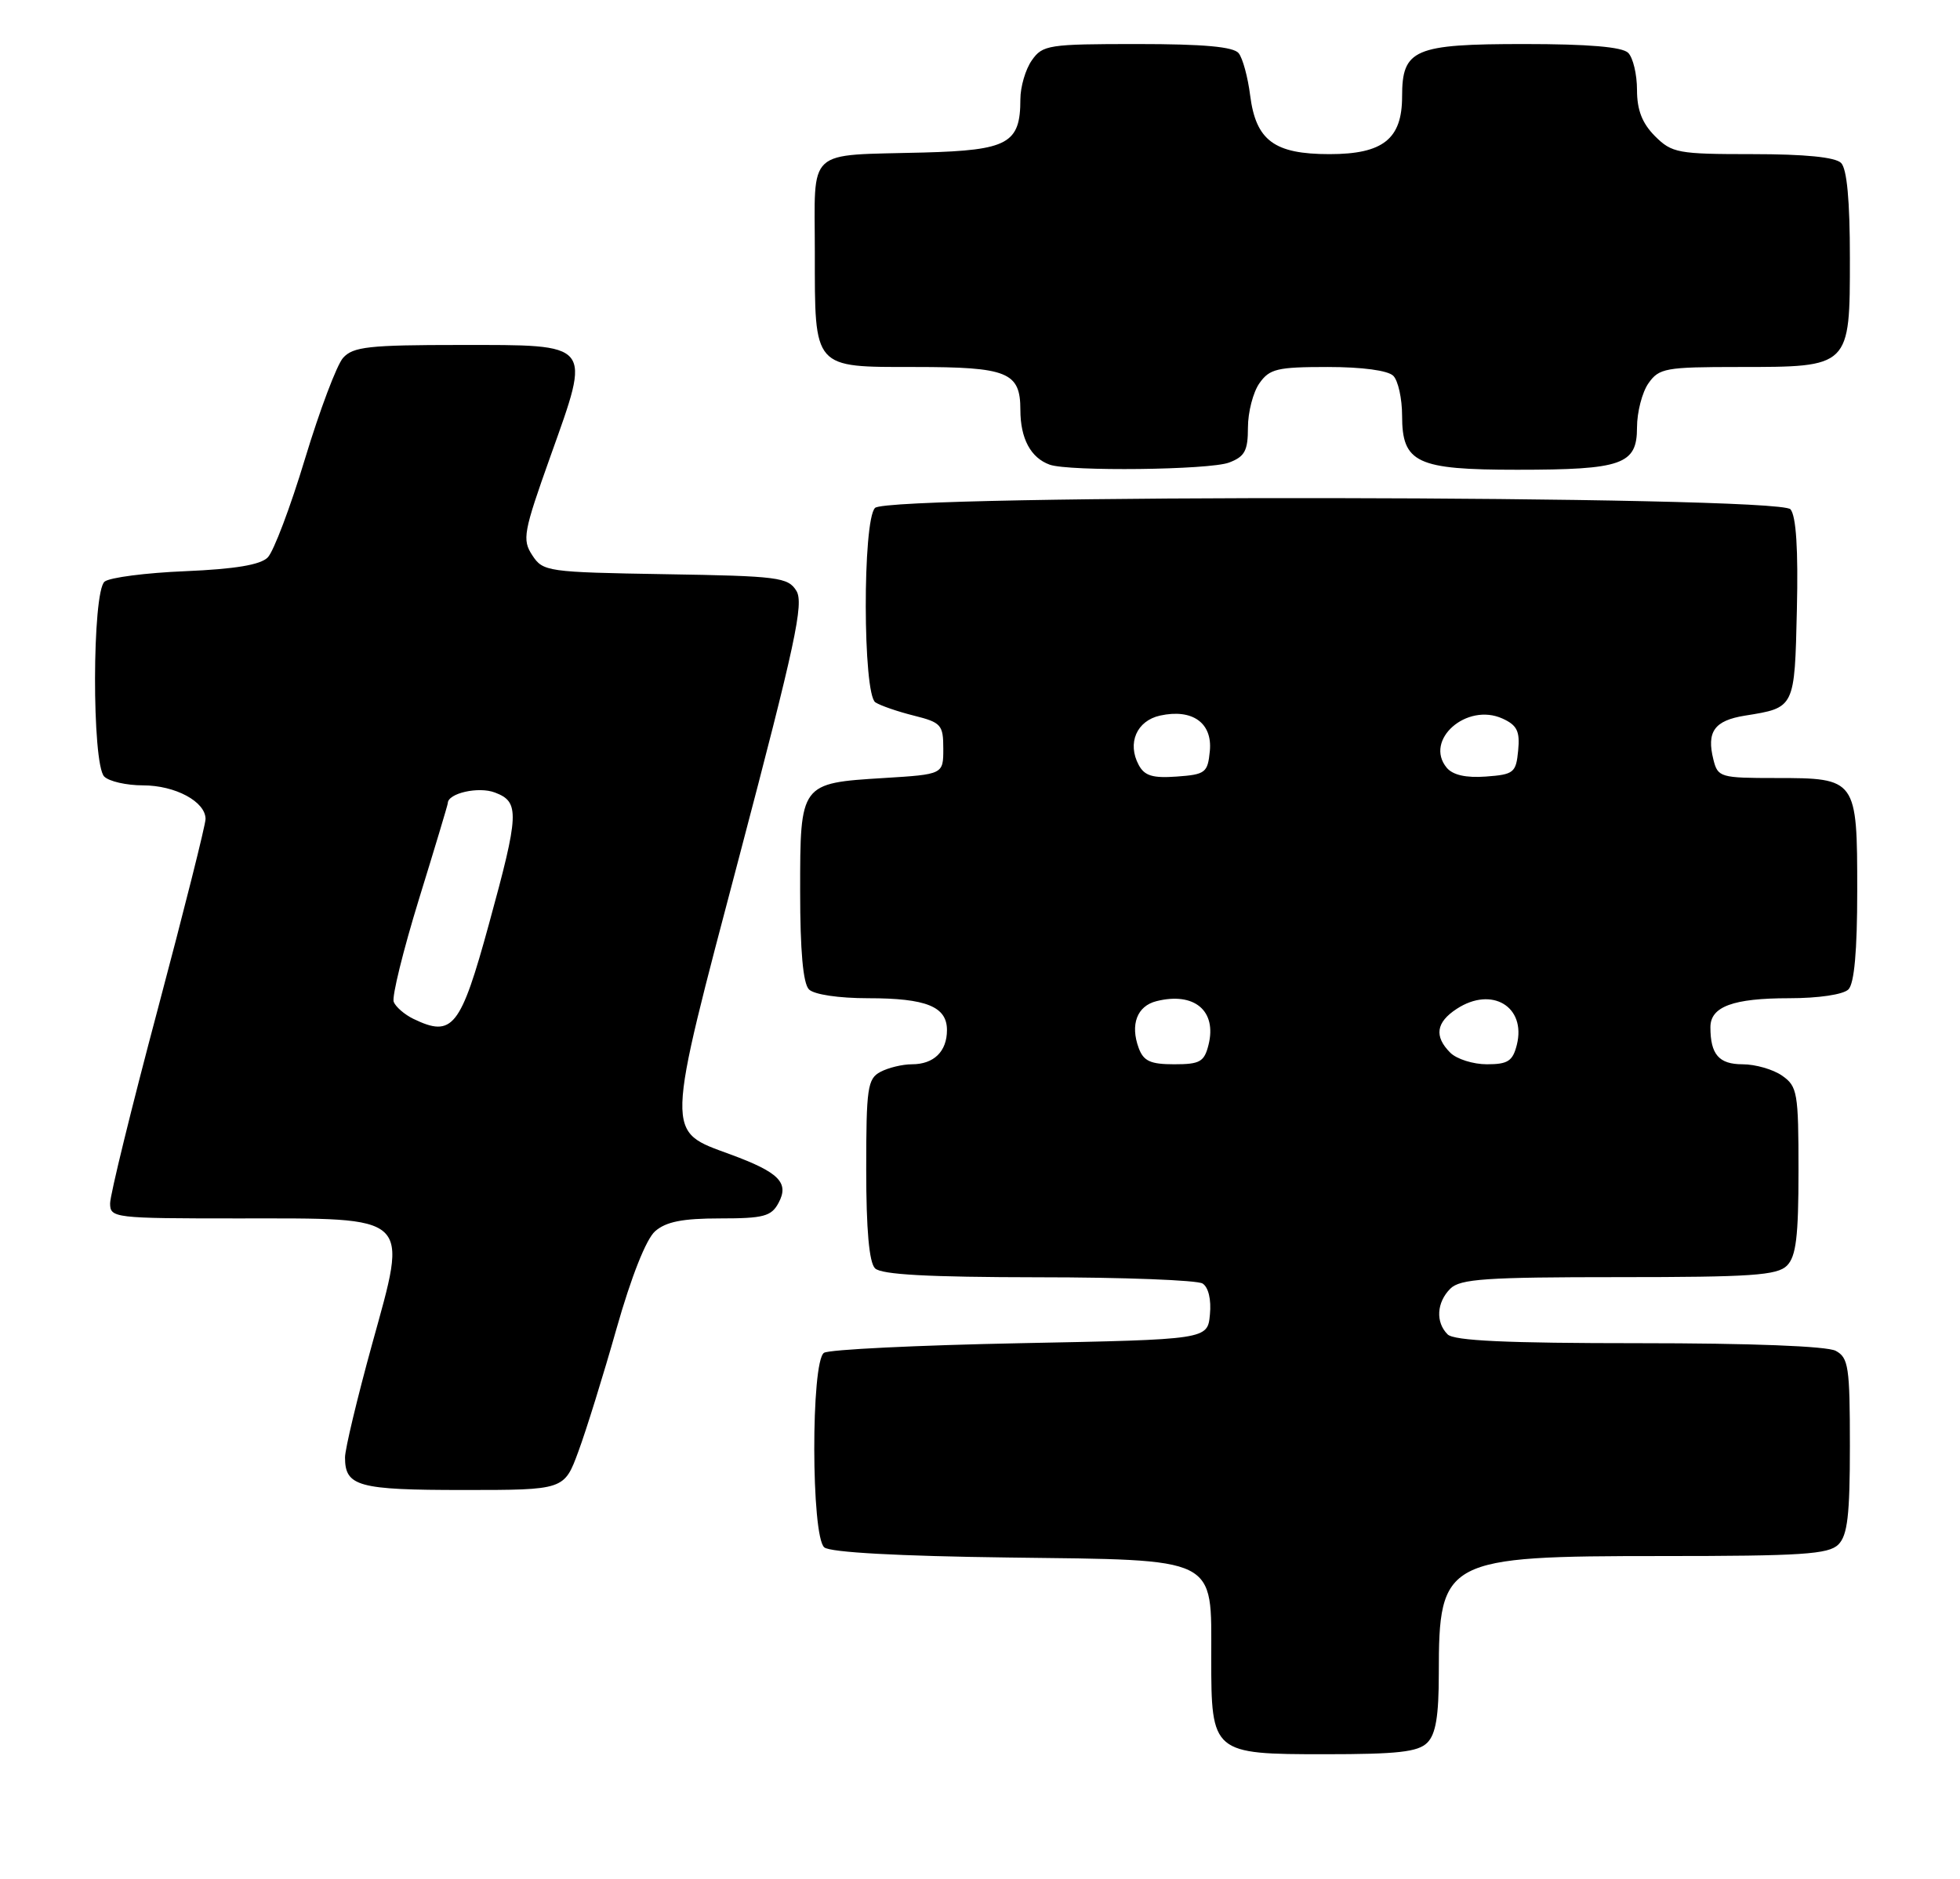 <?xml version="1.0" encoding="UTF-8" standalone="no"?>
<!DOCTYPE svg PUBLIC "-//W3C//DTD SVG 1.1//EN" "http://www.w3.org/Graphics/SVG/1.1/DTD/svg11.dtd" >
<svg xmlns="http://www.w3.org/2000/svg" xmlns:xlink="http://www.w3.org/1999/xlink" version="1.1" viewBox="0 0 267 256">
 <g >
 <path fill="currentColor"
d=" M 194.43 237.43 C 195.59 236.27 196.00 233.81 196.00 227.98 C 196.00 212.42 196.79 212.00 226.38 212.00 C 245.48 212.00 249.09 211.76 250.43 210.43 C 251.68 209.18 252.00 206.44 252.00 196.96 C 252.00 186.23 251.81 184.97 250.07 184.04 C 248.88 183.40 238.49 183.00 223.27 183.00 C 205.26 183.00 198.07 182.67 197.20 181.80 C 195.54 180.14 195.70 177.44 197.57 175.57 C 198.90 174.24 202.42 174.00 220.50 174.00 C 238.58 174.00 242.10 173.76 243.43 172.43 C 244.67 171.18 245.00 168.49 245.00 159.49 C 245.00 148.87 244.85 148.01 242.78 146.56 C 241.56 145.70 239.13 145.00 237.38 145.00 C 234.16 145.00 233.00 143.66 233.00 139.95 C 233.00 137.14 236.09 136.00 243.73 136.00 C 247.74 136.00 251.10 135.50 251.80 134.80 C 252.60 134.00 253.00 129.55 253.00 121.37 C 253.00 106.12 252.92 106.00 241.95 106.00 C 234.35 106.00 234.01 105.90 233.41 103.50 C 232.45 99.68 233.54 98.17 237.70 97.50 C 244.52 96.41 244.47 96.52 244.78 83.03 C 244.97 74.86 244.68 70.32 243.91 69.39 C 242.33 67.48 121.10 67.30 119.20 69.20 C 117.49 70.91 117.53 94.58 119.25 95.69 C 119.94 96.14 122.30 96.95 124.50 97.50 C 128.21 98.43 128.50 98.75 128.50 102.00 C 128.50 105.50 128.50 105.50 120.40 106.00 C 109.00 106.70 109.00 106.71 109.00 121.42 C 109.00 129.56 109.40 134.00 110.20 134.80 C 110.90 135.50 114.26 136.00 118.27 136.00 C 126.18 136.00 129.00 137.14 129.00 140.34 C 129.00 143.25 127.22 145.00 124.23 145.00 C 122.93 145.00 121.00 145.47 119.93 146.04 C 118.18 146.97 118.00 148.23 118.00 159.34 C 118.00 167.54 118.40 172.00 119.20 172.80 C 120.06 173.66 126.43 174.00 141.45 174.02 C 153.03 174.02 163.10 174.41 163.82 174.87 C 164.62 175.38 165.02 177.06 164.82 179.10 C 164.50 182.50 164.50 182.50 139.00 183.00 C 124.97 183.28 112.94 183.86 112.25 184.31 C 110.46 185.47 110.49 209.33 112.29 210.82 C 113.10 211.50 122.39 212.01 137.38 212.20 C 166.21 212.56 165.00 211.96 165.00 225.89 C 165.00 238.87 165.15 239.00 180.49 239.00 C 190.40 239.00 193.17 238.69 194.43 237.43 Z  M 78.79 197.75 C 79.86 194.86 82.20 187.32 83.99 181.00 C 85.99 173.95 88.02 168.82 89.24 167.75 C 90.72 166.45 92.97 166.00 98.08 166.00 C 104.03 166.00 105.08 165.72 106.06 163.88 C 107.53 161.14 106.13 159.72 99.53 157.29 C 90.58 153.99 90.54 155.26 100.76 116.50 C 108.33 87.76 109.53 82.19 108.49 80.50 C 107.35 78.65 106.02 78.48 90.64 78.23 C 74.53 77.96 73.97 77.88 72.51 75.65 C 71.11 73.52 71.30 72.50 75.00 62.12 C 80.54 46.58 80.89 47.00 62.62 47.00 C 50.25 47.00 48.10 47.24 46.74 48.75 C 45.88 49.71 43.55 55.90 41.55 62.50 C 39.56 69.10 37.27 75.15 36.47 75.95 C 35.47 76.96 32.01 77.53 25.26 77.82 C 19.89 78.04 14.94 78.68 14.25 79.24 C 12.54 80.62 12.50 104.10 14.20 105.80 C 14.86 106.46 17.23 107.00 19.48 107.00 C 23.88 107.00 28.00 109.22 28.00 111.58 C 28.00 112.38 25.07 124.03 21.50 137.46 C 17.92 150.89 15.00 162.81 15.00 163.94 C 15.00 165.94 15.50 166.00 32.39 166.00 C 56.32 166.00 55.60 165.33 50.69 183.13 C 48.66 190.50 47.00 197.44 47.00 198.56 C 47.00 202.51 48.77 203.00 63.13 203.00 C 76.86 203.00 76.86 203.00 78.79 197.75 Z  M 167.43 63.02 C 169.57 62.21 170.00 61.41 170.00 58.25 C 170.00 56.16 170.70 53.44 171.56 52.22 C 172.94 50.25 173.99 50.00 180.86 50.00 C 185.55 50.00 189.07 50.47 189.80 51.20 C 190.46 51.86 191.00 54.31 191.00 56.64 C 191.00 63.07 192.98 64.00 206.66 64.00 C 220.99 64.00 223.00 63.29 223.00 58.25 C 223.00 56.16 223.70 53.44 224.56 52.22 C 226.00 50.16 226.89 50.00 236.83 50.00 C 252.07 50.00 252.00 50.07 252.00 35.14 C 252.00 27.34 251.60 23.00 250.80 22.20 C 250.01 21.41 245.86 21.00 238.75 21.00 C 228.57 21.00 227.76 20.85 225.45 18.55 C 223.70 16.79 223.00 14.99 223.00 12.25 C 223.00 10.13 222.46 7.86 221.80 7.20 C 220.99 6.39 216.38 6.00 207.63 6.00 C 192.63 6.00 191.00 6.70 191.00 13.15 C 191.00 18.94 188.40 21.00 181.11 21.00 C 173.58 21.00 171.09 19.15 170.30 12.99 C 169.99 10.52 169.29 7.94 168.74 7.25 C 168.04 6.37 164.00 6.00 154.93 6.00 C 142.82 6.00 142.03 6.12 140.56 8.22 C 139.70 9.44 139.00 11.83 139.00 13.53 C 139.00 19.55 137.33 20.47 125.83 20.78 C 109.60 21.22 111.00 19.93 111.00 34.45 C 111.00 50.34 110.70 50.00 124.64 50.00 C 137.27 50.00 139.00 50.70 139.00 55.84 C 139.00 59.75 140.41 62.38 143.00 63.31 C 145.65 64.25 164.78 64.03 167.43 63.02 Z  M 155.12 142.79 C 153.94 139.59 154.89 137.06 157.54 136.40 C 162.69 135.11 165.79 137.71 164.63 142.35 C 164.05 144.67 163.46 145.00 159.95 145.00 C 156.72 145.00 155.78 144.57 155.12 142.79 Z  M 197.57 143.43 C 195.34 141.20 195.62 139.29 198.44 137.45 C 203.22 134.32 207.93 137.14 206.63 142.35 C 206.07 144.57 205.41 145.00 202.55 145.00 C 200.68 145.00 198.44 144.29 197.57 143.43 Z  M 155.12 104.22 C 153.52 101.24 154.85 98.19 158.04 97.49 C 162.43 96.53 165.18 98.49 164.81 102.32 C 164.52 105.28 164.21 105.52 160.31 105.80 C 157.03 106.04 155.91 105.70 155.12 104.22 Z  M 197.08 104.60 C 193.96 100.83 199.80 95.68 204.68 97.90 C 206.66 98.80 207.07 99.63 206.81 102.26 C 206.52 105.28 206.22 105.52 202.41 105.80 C 199.70 106.00 197.91 105.59 197.08 104.60 Z  M 56.31 138.81 C 55.10 138.22 53.90 137.18 53.63 136.49 C 53.37 135.79 54.92 129.50 57.07 122.51 C 59.23 115.51 61.00 109.63 61.00 109.43 C 61.00 108.07 65.20 107.12 67.43 107.98 C 70.81 109.26 70.74 110.83 66.61 125.88 C 62.74 140.02 61.65 141.39 56.31 138.81 Z "/>
</g>
</svg>